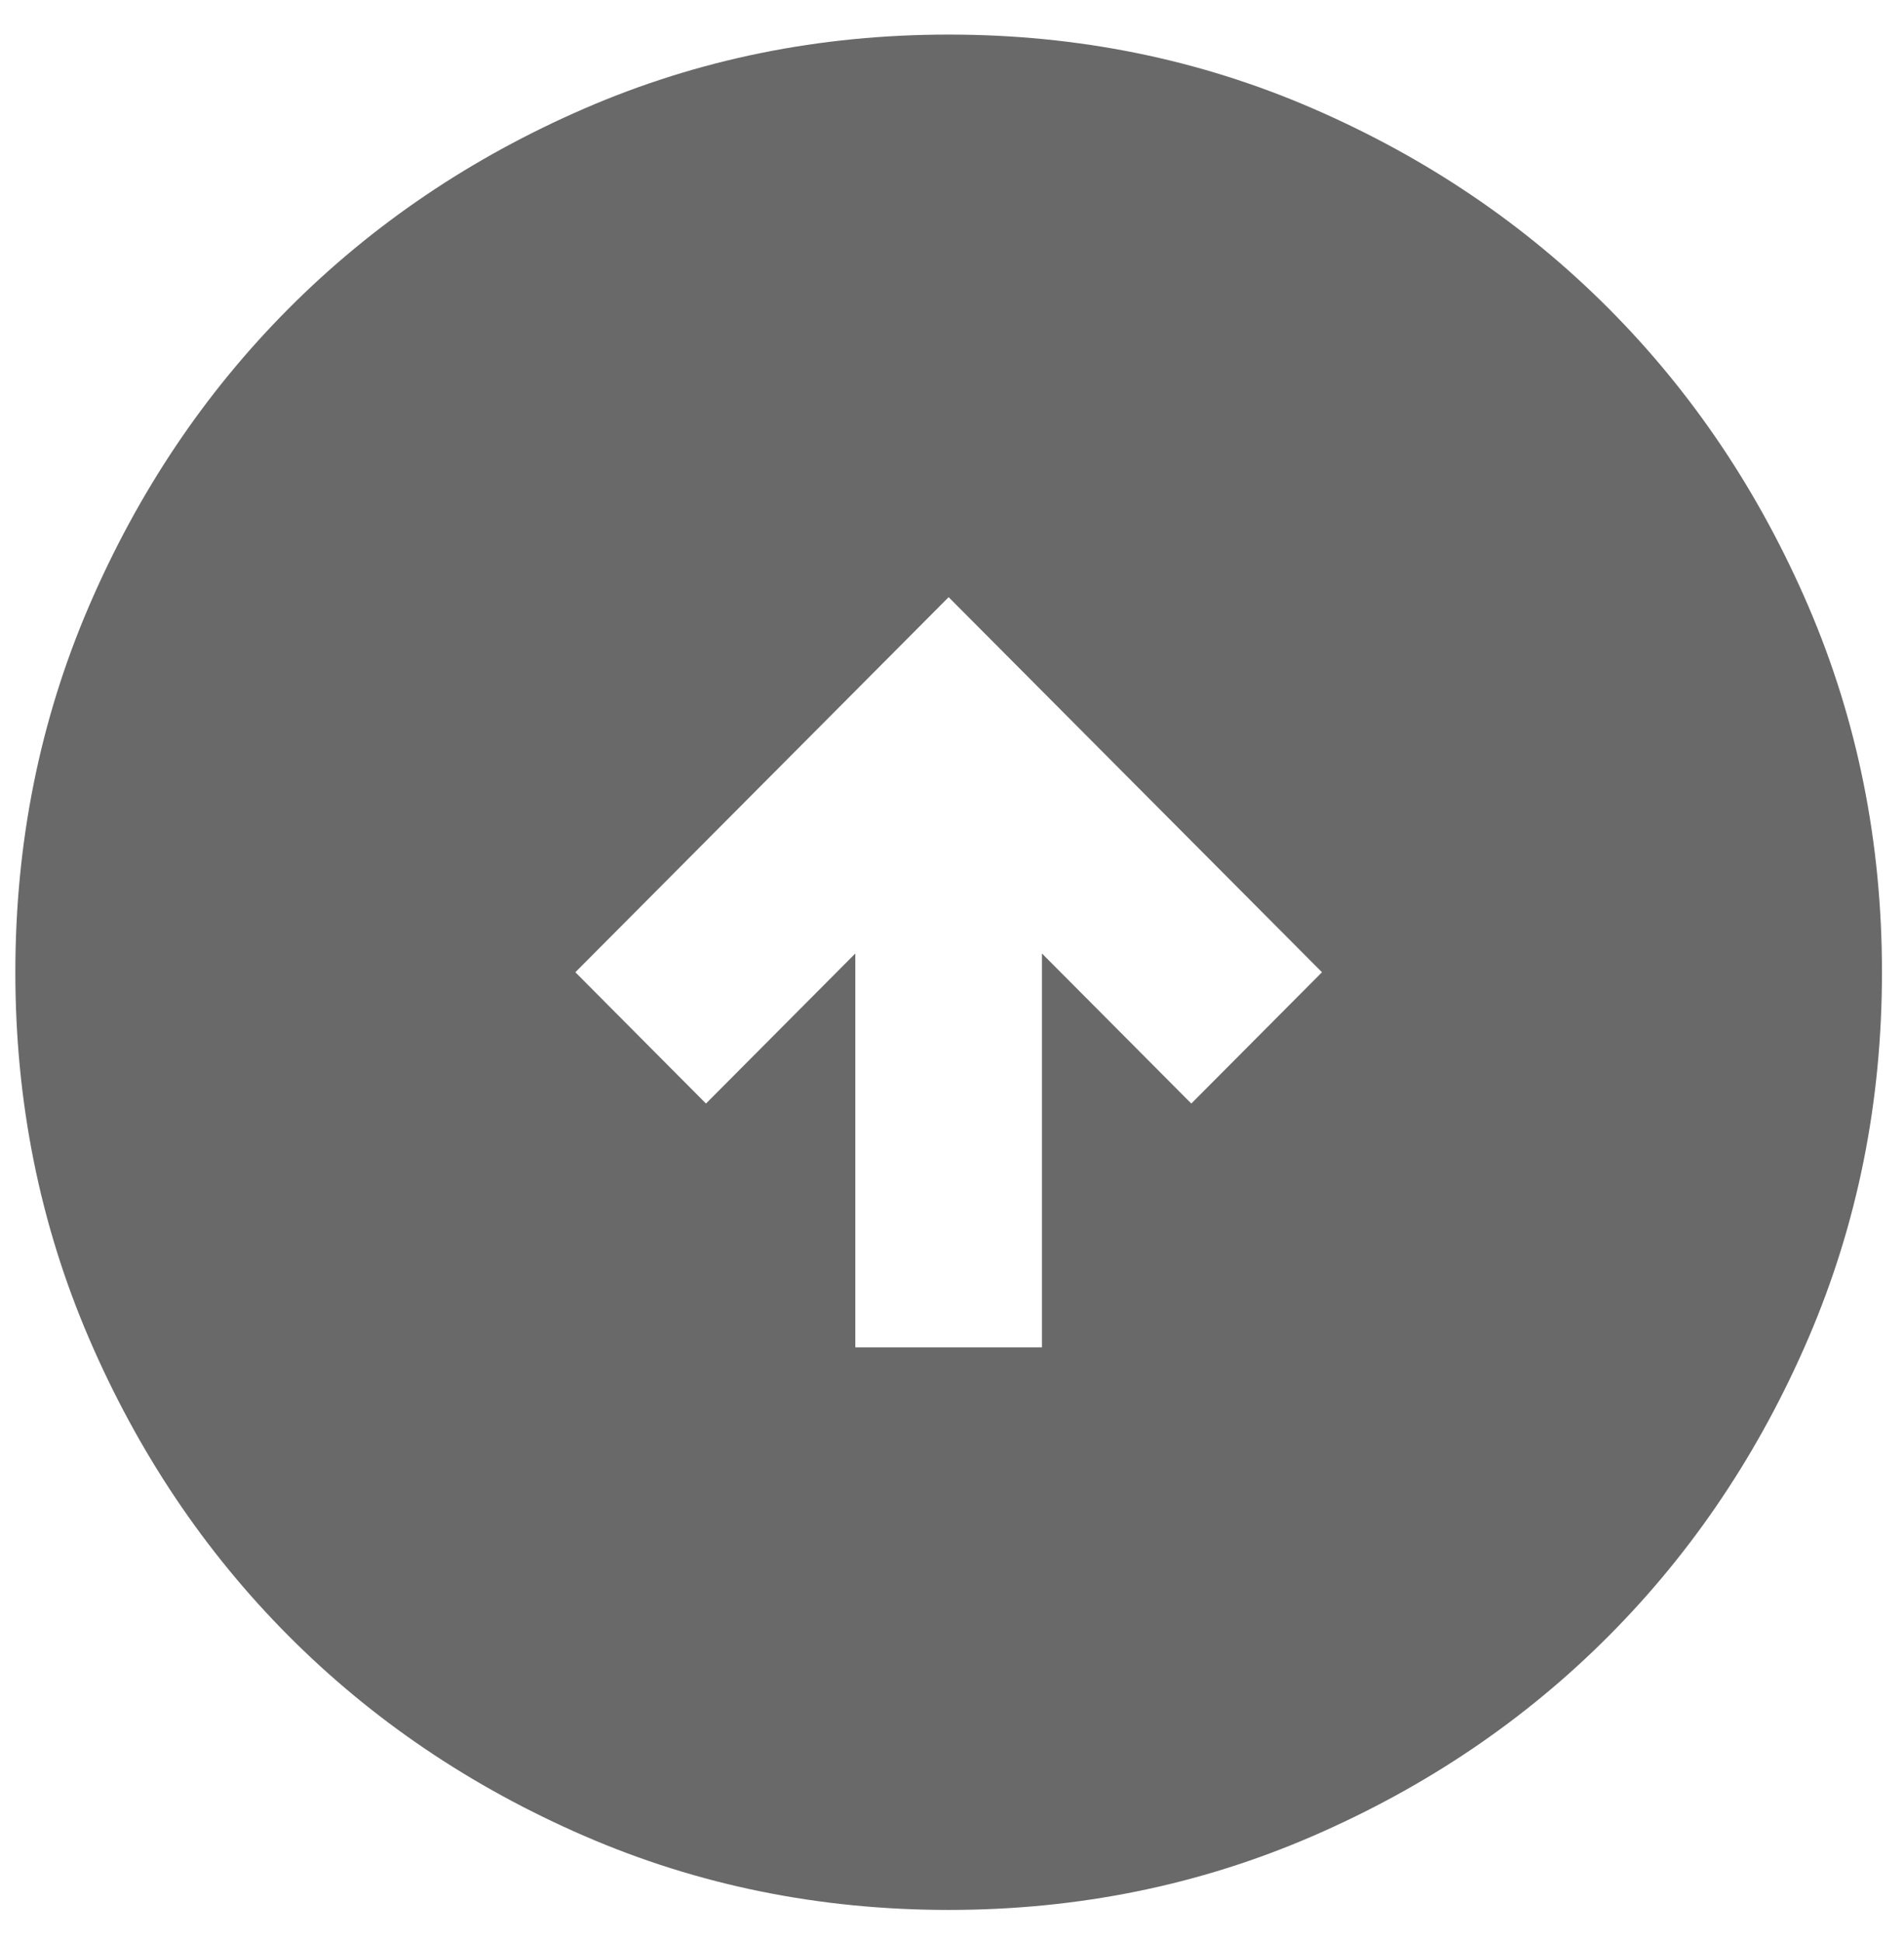 <svg width="51" height="52" viewBox="0 0 51 52" fill="none" xmlns="http://www.w3.org/2000/svg">
    <path d="M22.91 36.077H27.91V25.531L31.91 29.549L35.41 26.033L25.41 15.99L15.411 26.033L18.91 29.549L22.91 25.531V36.077ZM25.41 51.141C21.952 51.141 18.702 50.482 15.661 49.164C12.619 47.846 9.973 46.057 7.723 43.797C5.473 41.537 3.692 38.88 2.379 35.825C1.067 32.771 0.411 29.507 0.411 26.033C0.411 22.56 1.067 19.296 2.379 16.241C3.692 13.187 5.473 10.53 7.723 8.27C9.973 6.01 12.619 4.221 15.661 2.903C18.702 1.585 21.952 0.926 25.41 0.926C28.869 0.926 32.119 1.585 35.16 2.903C38.202 4.221 40.848 6.01 43.098 8.27C45.348 10.53 47.129 13.187 48.442 16.241C49.754 19.296 50.41 22.56 50.41 26.033C50.41 29.507 49.754 32.771 48.442 35.825C47.129 38.88 45.348 41.537 43.098 43.797C40.848 46.057 38.202 47.846 35.16 49.164C32.119 50.482 28.869 51.141 25.41 51.141Z" fill="#696969"/>
    </svg>
    